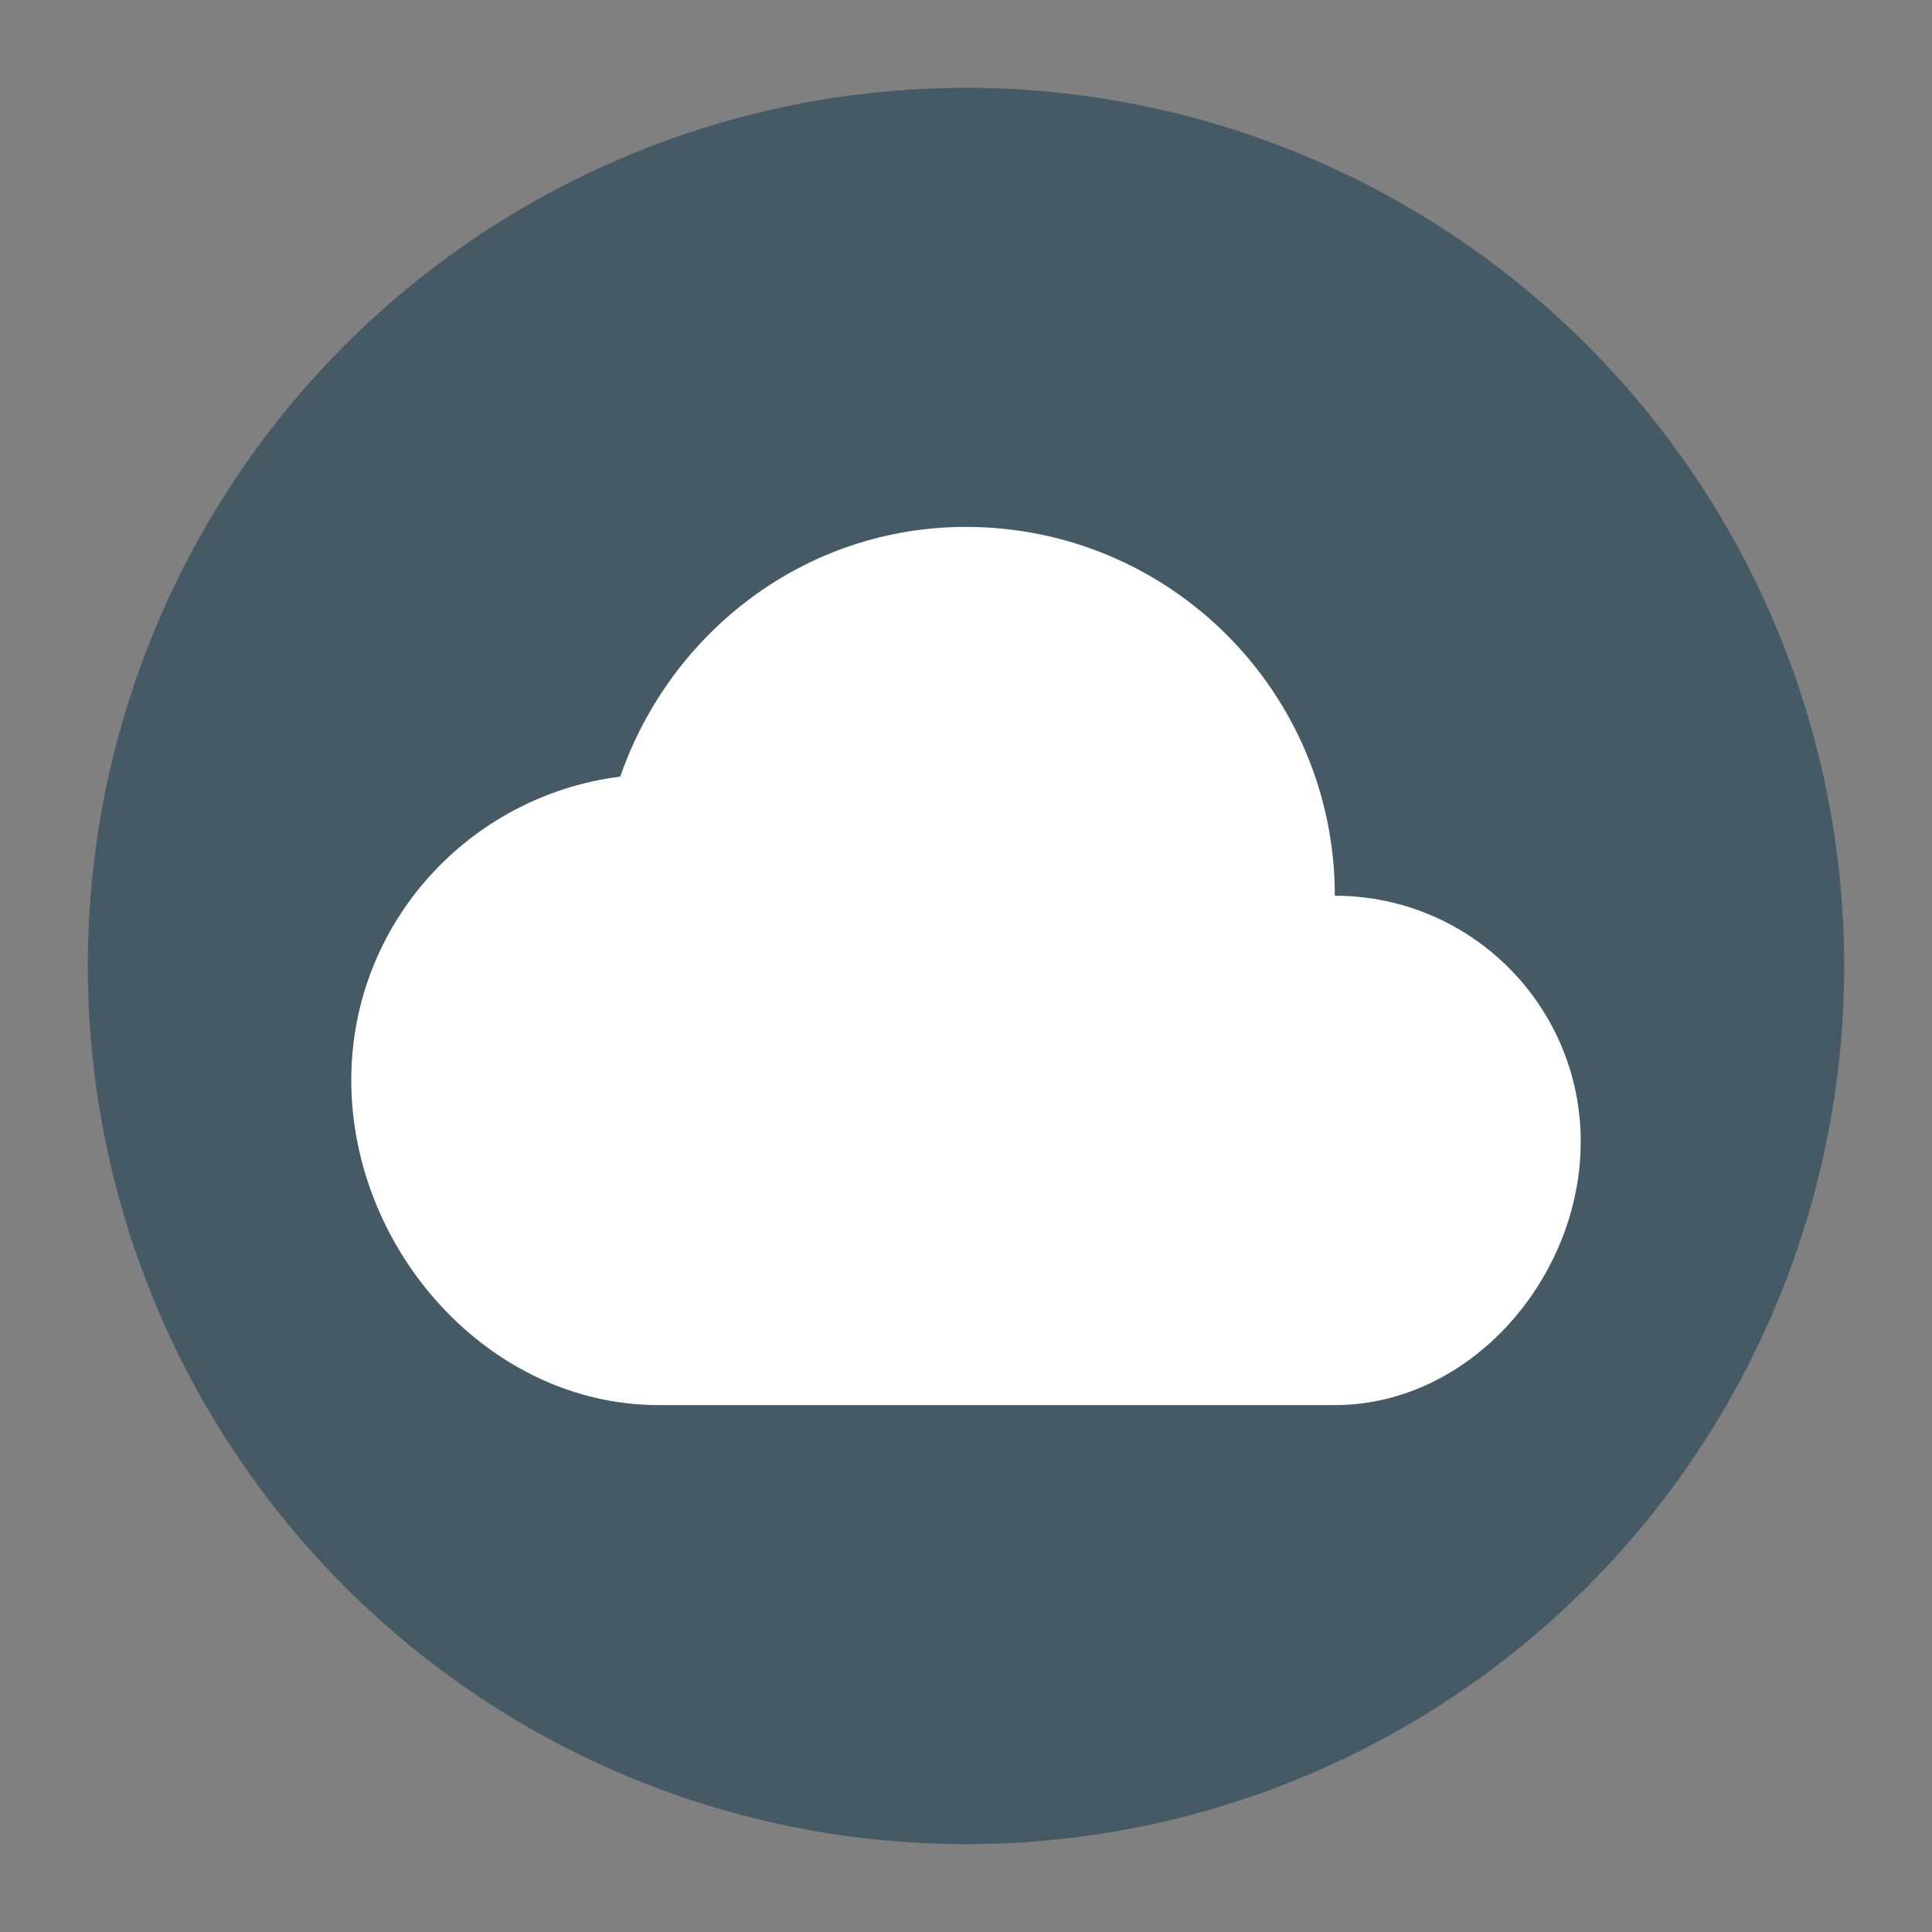 <svg xmlns="http://www.w3.org/2000/svg" width="22" height="22" version="1.1"><rect width="100%" height="100%" fill="#808080" stroke="none"/><defs>
<linearGradient id="ucPurpleBlue" x1="0%" y1="0%" x2="100%" y2="100%">
  <stop offset="0%" style="stop-color:#B794F4;stop-opacity:1"/>
  <stop offset="100%" style="stop-color:#4299E1;stop-opacity:1"/>
</linearGradient>
</defs>
 <g transform="translate(-1,-1)">
  <circle style="fill:#455a64" cx="12" cy="12" r="10"/>
  <path style="fill:#ffffff" d="M 12,7 C 10.163,7 8.633,8.201 8.063,9.843 6.339,10.062 5,11.518 5,13.3 5,15.233 6.567,17 8.5,17 H 16.2 C 17.747,17 19,15.547 19,14 19,12.453 17.747,11.2 16.2,11.2 16.2,8.88 14.32,7 12,7 Z"/>
 </g>
</svg>
